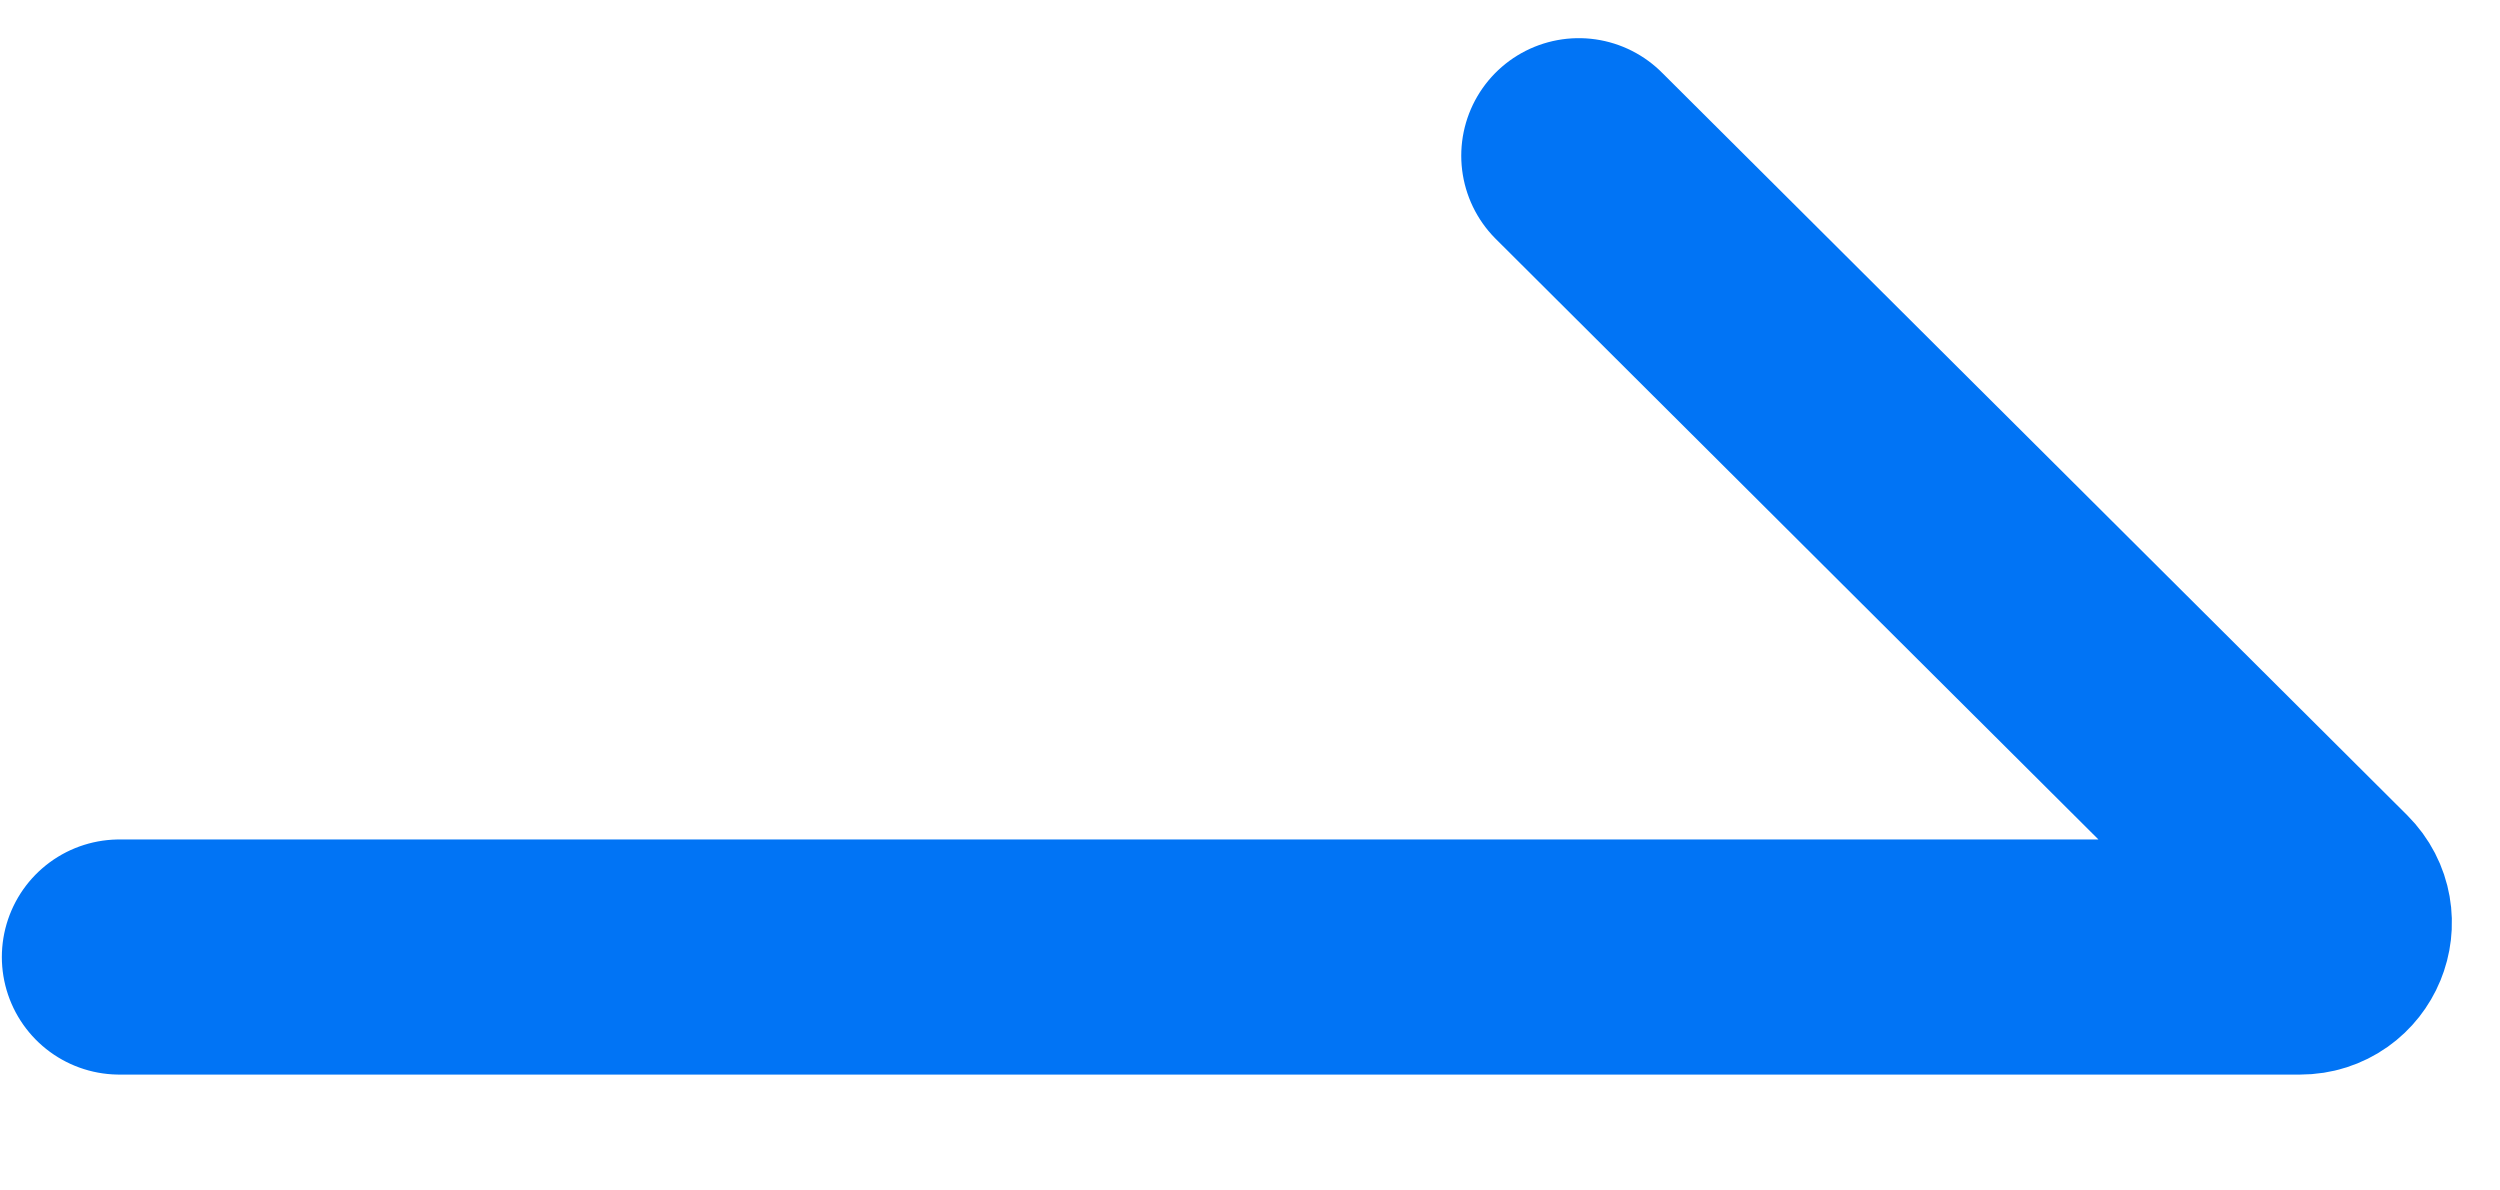 <svg width="21" height="10" viewBox="0 0 21 10" fill="none" xmlns="http://www.w3.org/2000/svg">
<path d="M1.003 8.039H19.32C19.577 8.039 19.705 7.729 19.523 7.547L13.262 1.308" stroke="#0174F5" stroke-width="1.975" stroke-linecap="round"/>
</svg>
